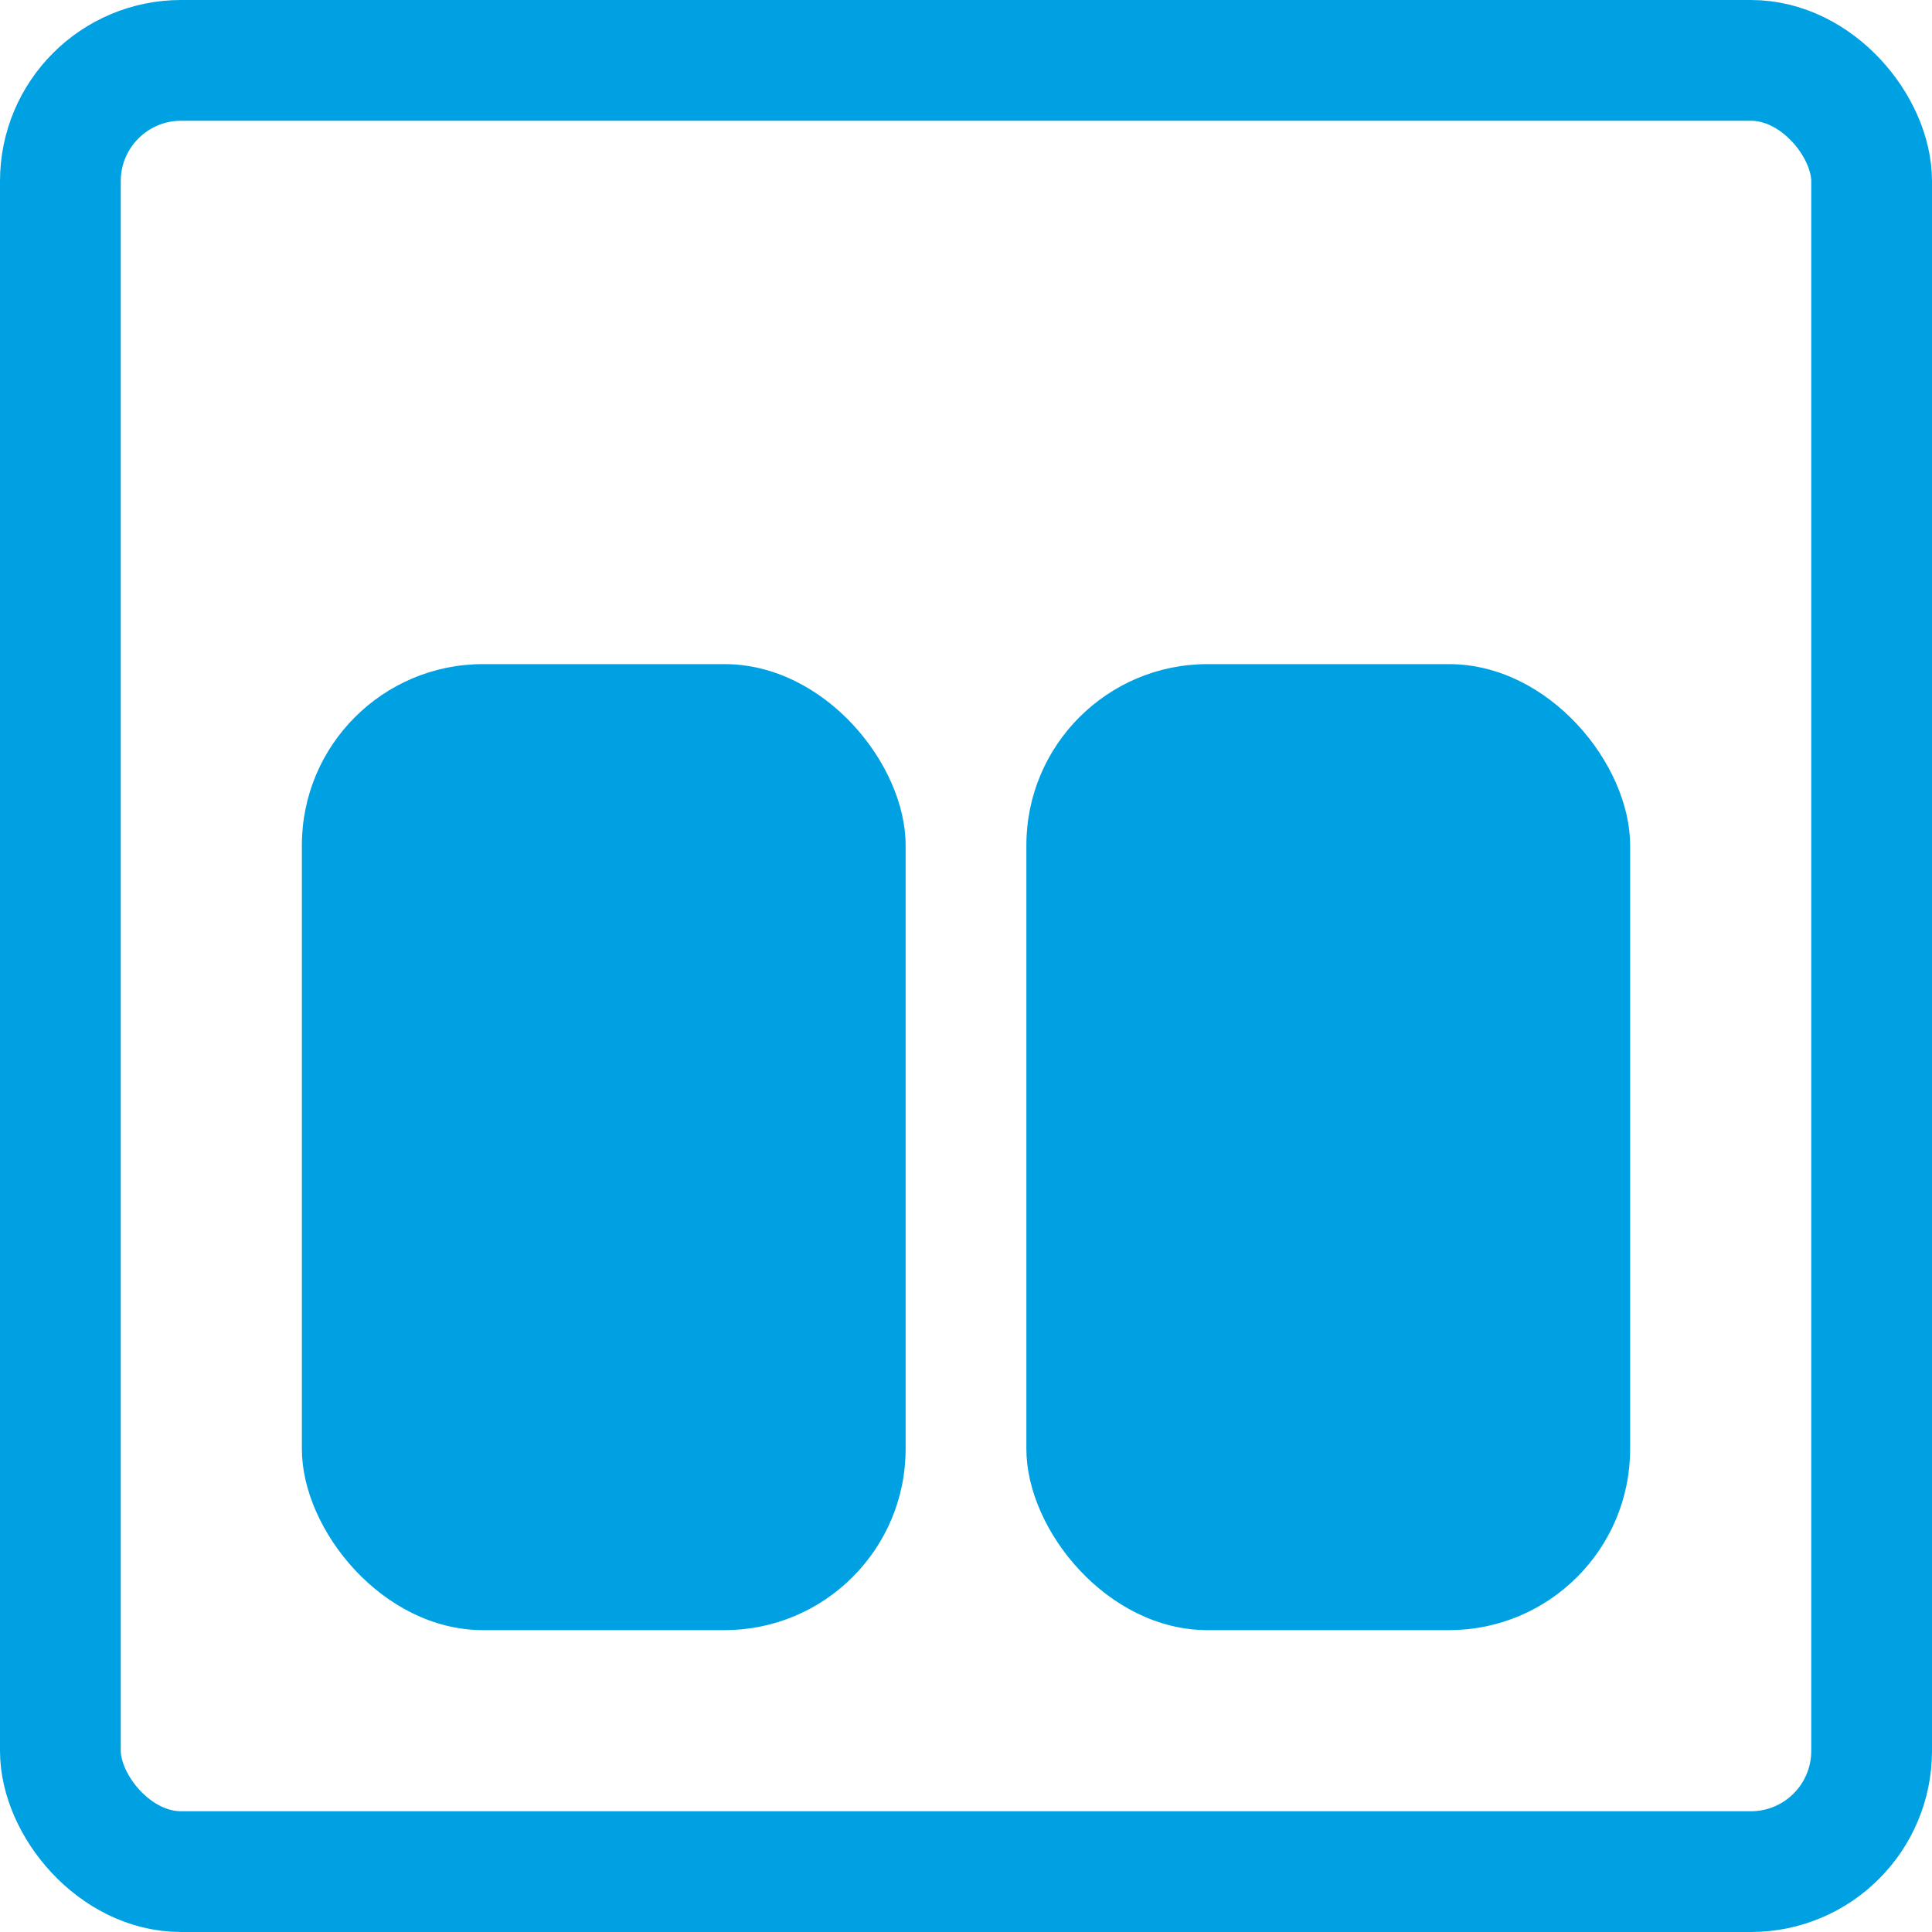 <svg width="32" height="32" viewBox="0 0 32 32" fill="none" xmlns="http://www.w3.org/2000/svg">
<rect x="17" y="11" width="10" height="16" rx="3" fill="#00A1E2"/>
<rect x="5" y="11" width="10" height="16" rx="3" fill="#00A1E2"/>
<rect x="1" y="1" width="30" height="30" rx="2" stroke="#00A1E2" stroke-width="2" stroke-linecap="round"/>
</svg>
